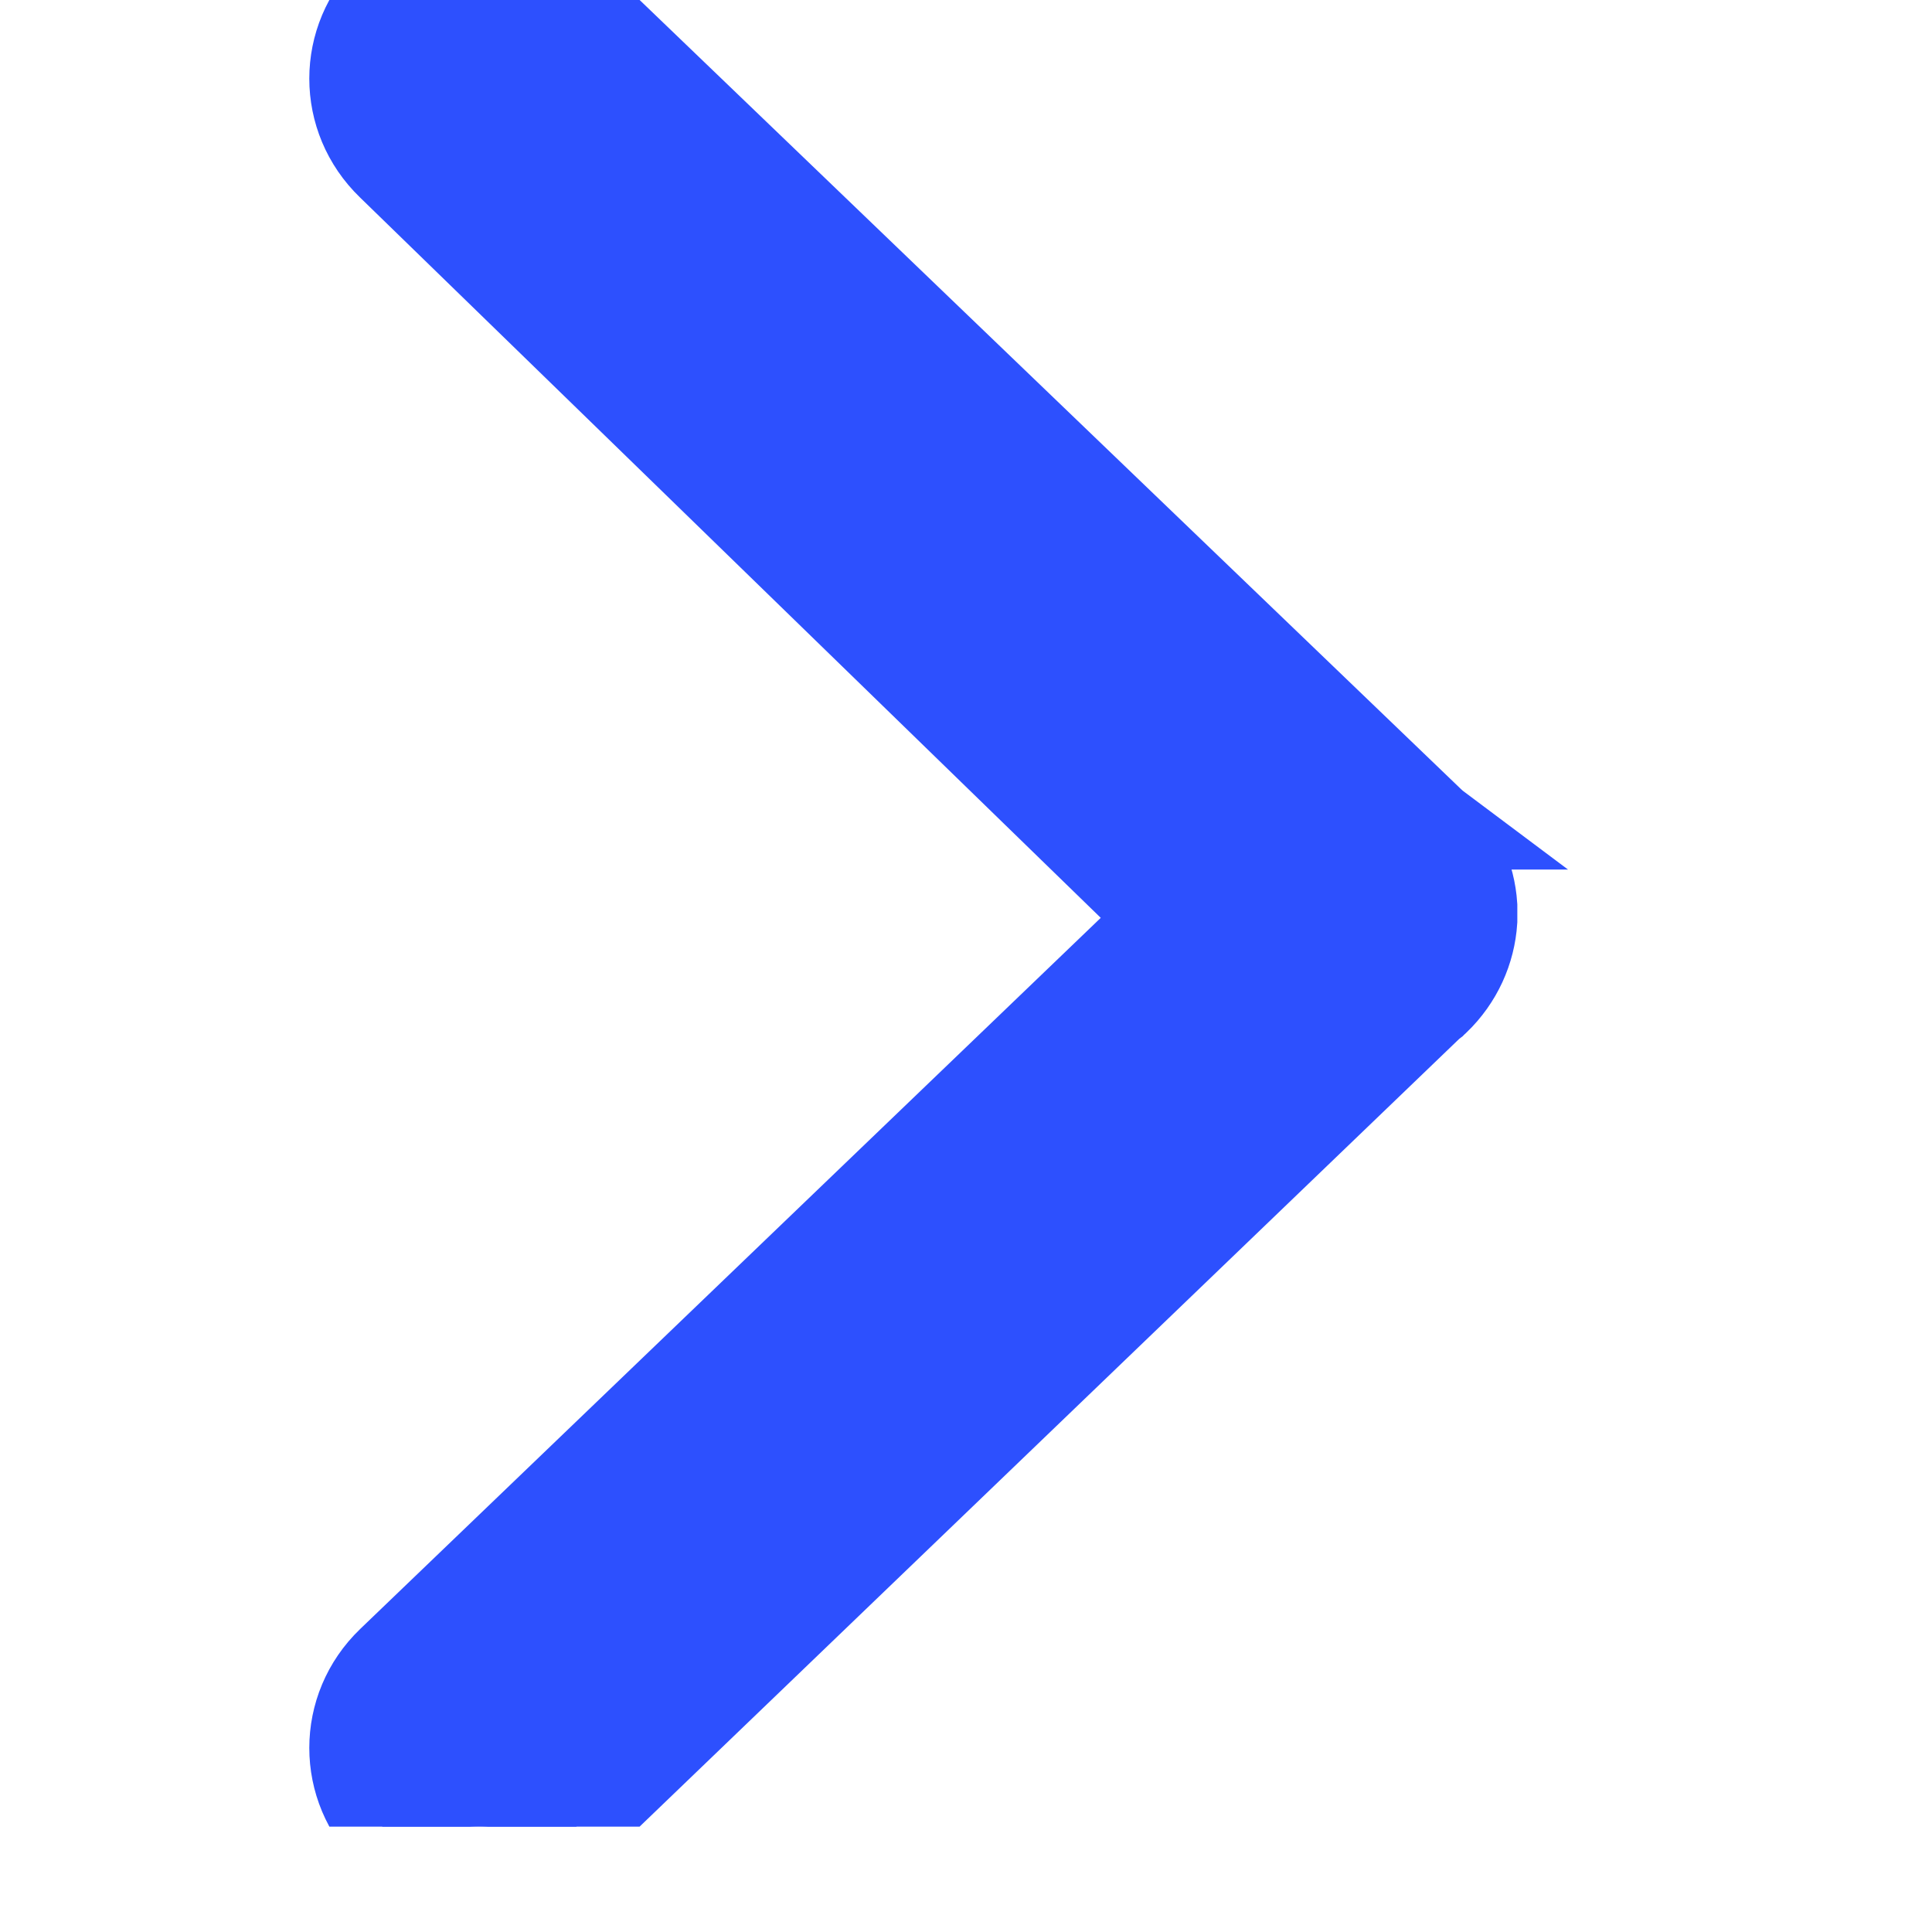 <svg width="11" height="11" viewBox="0 0 11 11" fill="none" xmlns="http://www.w3.org/2000/svg">
<g clip-path="url(#clip0_4_202)">
<path d="M2.224 -0.049C1.94 0.224 1.94 0.671 2.224 0.945C2.224 0.945 2.224 0.945 2.224 0.945L6.627 5.227L2.224 9.455L2.224 9.455C1.94 9.728 1.94 10.176 2.224 10.449L2.397 10.269L2.224 10.449C2.503 10.717 2.951 10.717 3.23 10.449L3.23 10.449L8.145 5.725L8.162 5.712L8.169 5.705L8.176 5.699C8.306 5.574 8.378 5.411 8.389 5.243L8.389 5.236L8.389 5.228L8.389 5.172L8.389 5.164L8.389 5.157C8.378 4.989 8.306 4.826 8.176 4.701L8.177 4.701L8.169 4.695L8.145 4.673L3.23 -0.049C3.23 -0.049 3.23 -0.049 3.23 -0.049C2.951 -0.317 2.503 -0.317 2.224 -0.049ZM2.224 -0.049L2.397 0.131L2.224 -0.049Z" fill="#2D50FE" stroke="#2D50FE" stroke-width="0.5"/>
</g>
<defs>
<clipPath id="clip0_4_202">
<rect width="10.4" height="10.4" fill="white" transform="matrix(-1 8.74228e-08 8.74228e-08 1 10.4 0)"/>
</clipPath>
</defs>
</svg>
